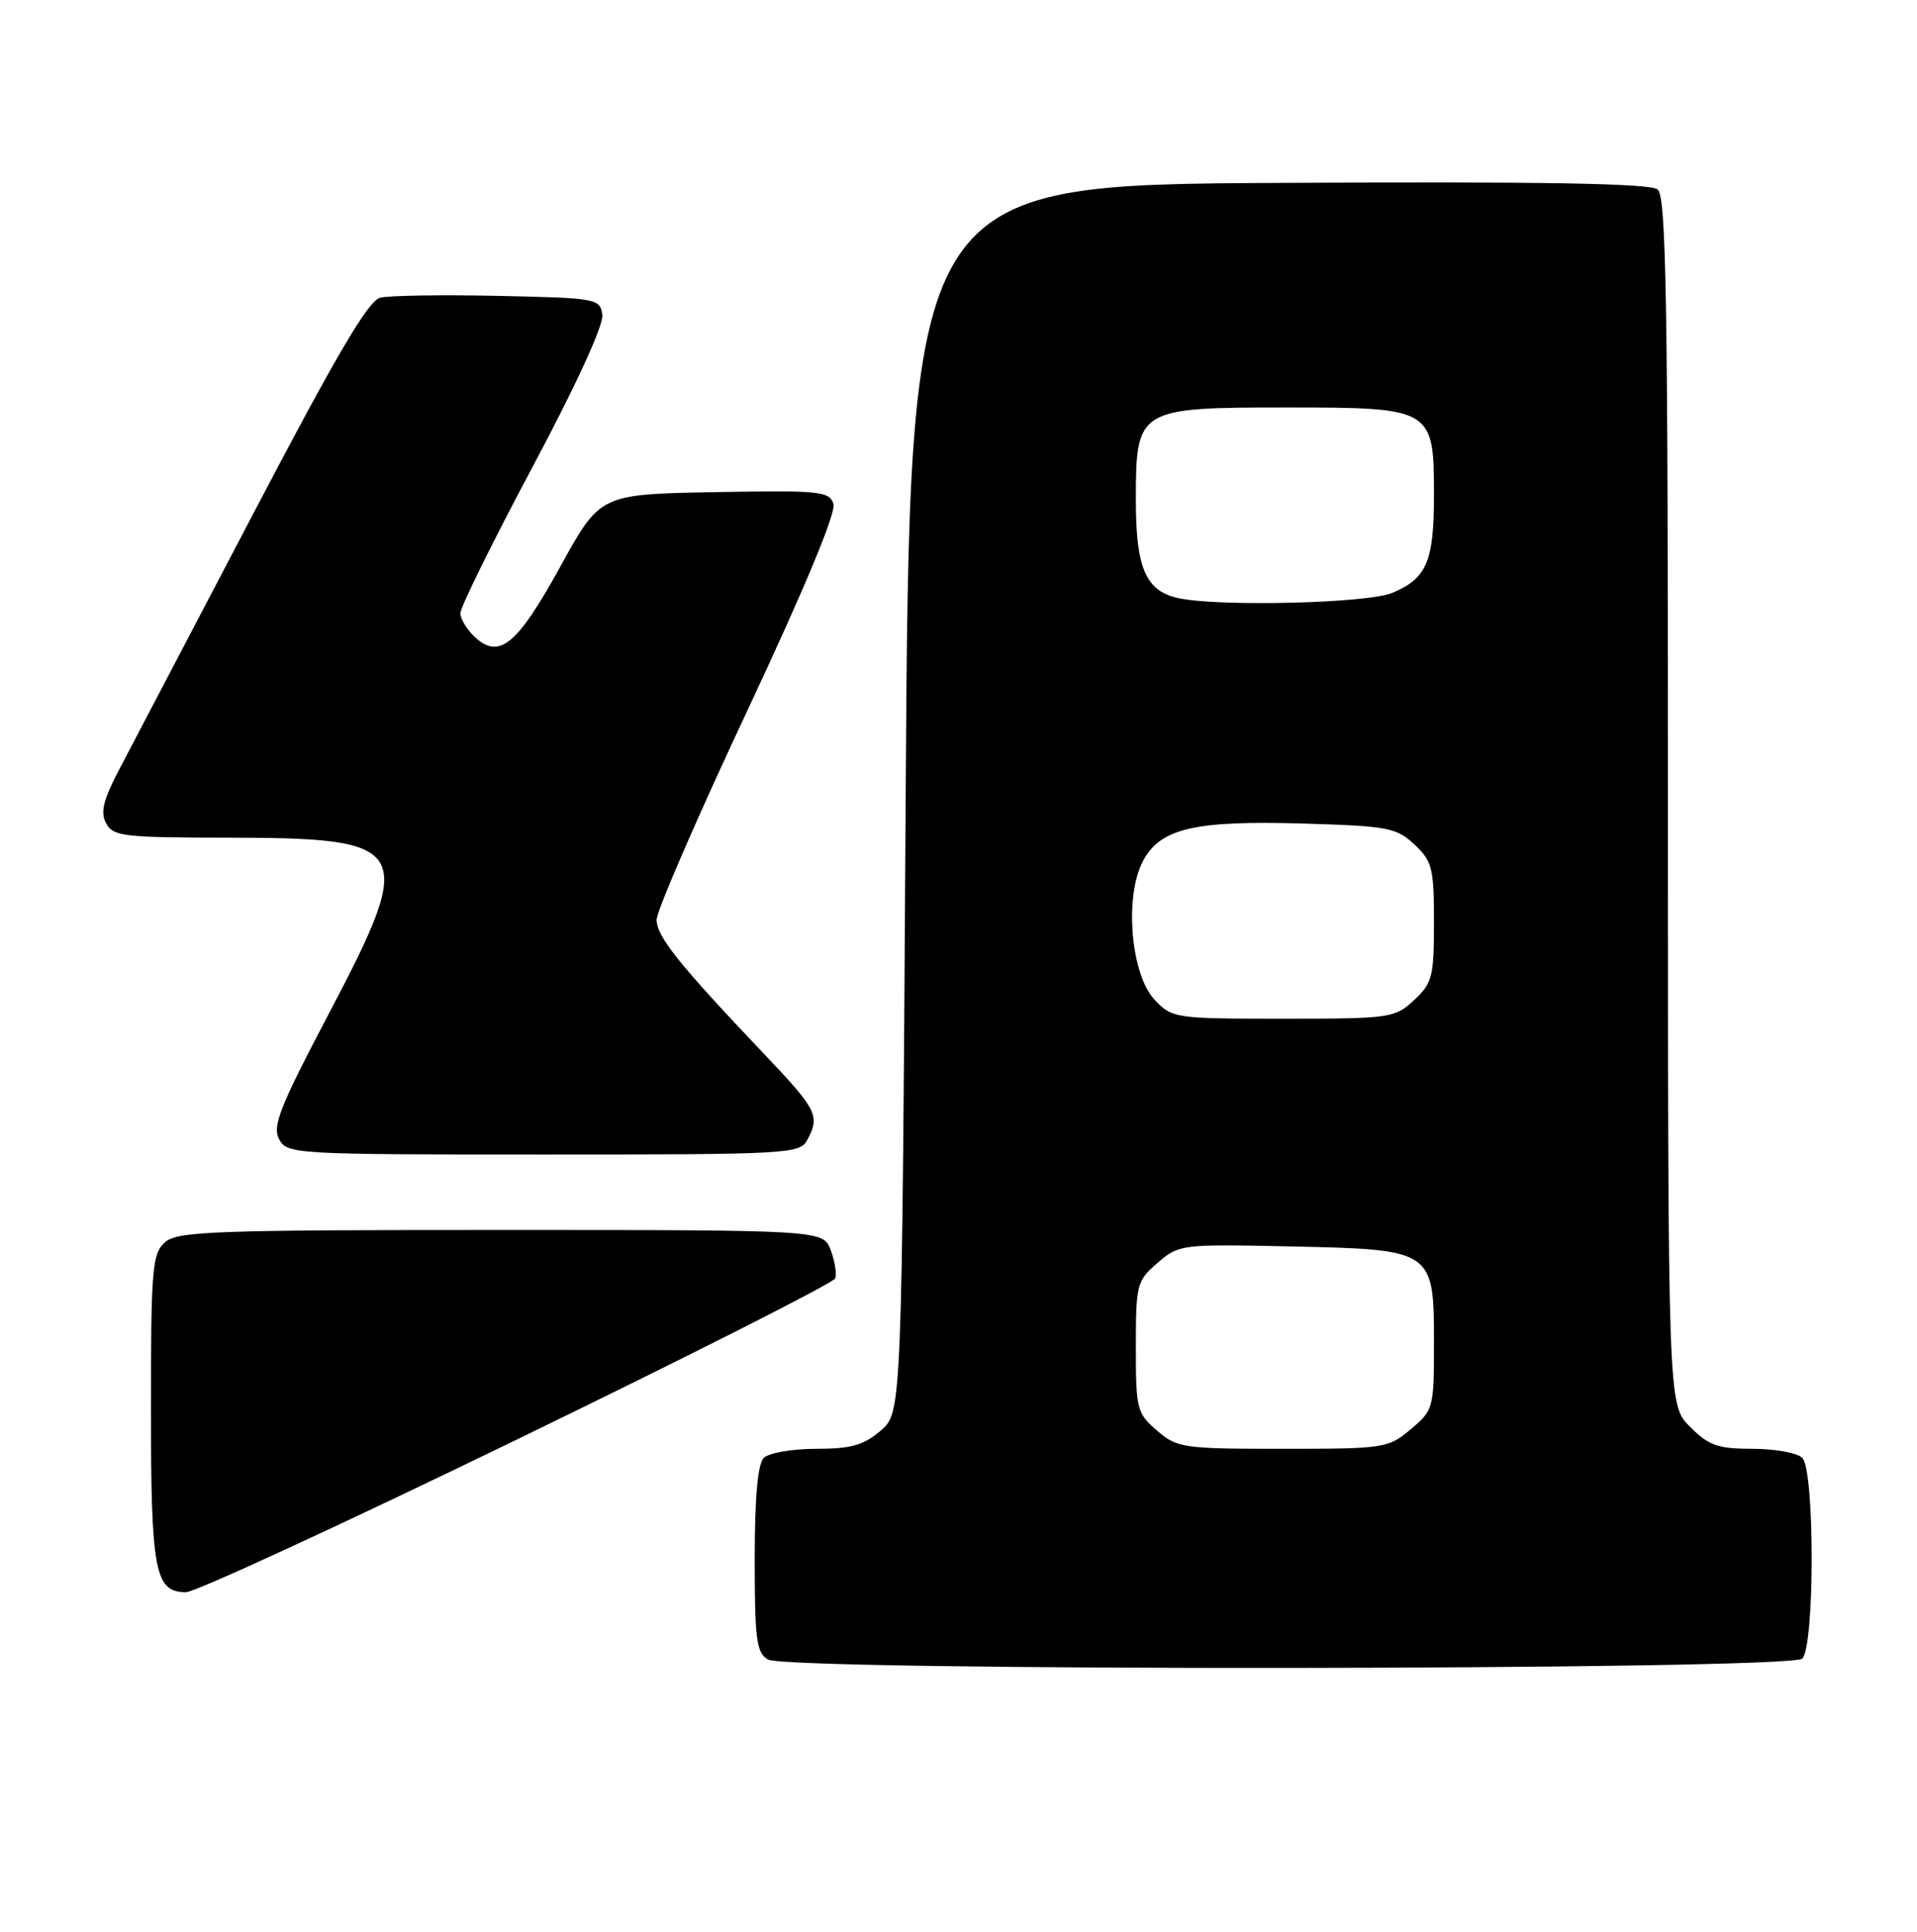 <?xml version="1.0" encoding="UTF-8" standalone="no"?>
<!DOCTYPE svg PUBLIC "-//W3C//DTD SVG 1.1//EN" "http://www.w3.org/Graphics/SVG/1.1/DTD/svg11.dtd" >
<svg xmlns="http://www.w3.org/2000/svg" xmlns:xlink="http://www.w3.org/1999/xlink" version="1.1" viewBox="0 0 254 256">
 <g >
 <path fill="currentColor"
d=" M 238.80 219.80 C 240.46 218.14 240.46 194.86 238.80 193.20 C 238.14 192.54 235.18 192.00 232.22 192.00 C 227.61 192.00 226.43 191.58 223.92 189.08 C 221.00 186.15 221.00 186.15 221.00 106.20 C 221.00 39.89 220.77 26.05 219.64 25.11 C 218.65 24.30 204.65 24.05 169.39 24.24 C 120.50 24.50 120.50 24.50 120.00 105.84 C 119.50 187.17 119.50 187.17 116.69 189.59 C 114.43 191.53 112.77 192.00 108.14 192.00 C 104.98 192.00 101.86 192.54 101.20 193.20 C 100.40 194.00 100.00 198.46 100.00 206.65 C 100.00 217.26 100.23 219.04 101.75 219.92 C 104.44 221.49 237.23 221.37 238.80 219.80 Z  M 68.53 190.75 C 91.46 179.61 110.42 170.02 110.66 169.42 C 110.89 168.83 110.62 167.14 110.07 165.67 C 109.05 163.00 109.05 163.00 66.35 163.00 C 28.03 163.00 23.47 163.17 21.83 164.65 C 20.17 166.16 20.00 168.22 20.00 186.67 C 20.00 208.31 20.52 211.00 24.65 211.00 C 25.85 211.00 45.59 201.89 68.53 190.75 Z  M 106.96 151.07 C 108.68 147.87 108.28 147.08 101.21 139.64 C 89.99 127.83 87.00 124.10 87.00 121.89 C 87.00 120.73 92.40 108.27 99.01 94.20 C 106.59 78.04 110.80 67.94 110.43 66.78 C 109.90 65.09 108.65 64.97 94.69 65.22 C 79.52 65.50 79.52 65.50 74.29 75.00 C 68.57 85.40 66.20 87.39 63.00 84.50 C 61.90 83.50 61.00 82.05 61.00 81.26 C 61.00 80.47 65.30 71.75 70.56 61.88 C 76.33 51.07 80.00 43.05 79.81 41.71 C 79.51 39.57 79.07 39.49 66.00 39.21 C 58.58 39.05 51.55 39.16 50.38 39.45 C 48.79 39.84 44.55 47.07 33.47 68.24 C 25.33 83.78 17.41 98.91 15.86 101.85 C 13.68 105.99 13.27 107.64 14.06 109.10 C 14.98 110.84 16.38 111.00 30.29 111.01 C 54.56 111.04 55.22 112.20 43.51 134.45 C 37.09 146.65 36.06 149.25 36.98 150.96 C 38.04 152.95 38.89 153.00 72.00 153.00 C 104.52 153.00 105.97 152.92 106.96 151.07 Z  M 153.31 189.59 C 150.63 187.29 150.50 186.76 150.50 178.50 C 150.50 170.18 150.62 169.73 153.39 167.35 C 156.22 164.90 156.54 164.87 171.04 165.18 C 189.95 165.59 190.00 165.62 190.00 178.07 C 190.00 186.62 189.93 186.88 186.92 189.41 C 183.94 191.92 183.44 192.00 169.98 192.00 C 156.76 192.00 155.98 191.89 153.31 189.59 Z  M 152.97 132.47 C 149.84 129.14 148.96 118.91 151.40 114.19 C 153.69 109.77 158.18 108.71 172.76 109.14 C 183.91 109.47 185.04 109.69 187.42 111.92 C 189.77 114.13 190.00 115.05 190.00 122.22 C 190.00 129.45 189.78 130.30 187.35 132.55 C 184.80 134.92 184.22 135.00 170.03 135.00 C 155.61 135.00 155.31 134.95 152.97 132.47 Z  M 156.35 79.31 C 151.85 78.43 150.50 75.44 150.50 66.31 C 150.50 54.12 150.70 54.00 170.61 54.00 C 189.77 54.00 190.00 54.13 190.00 65.57 C 190.00 74.43 189.05 76.66 184.45 78.58 C 181.24 79.93 162.04 80.42 156.35 79.31 Z "/>
</g>
</svg>